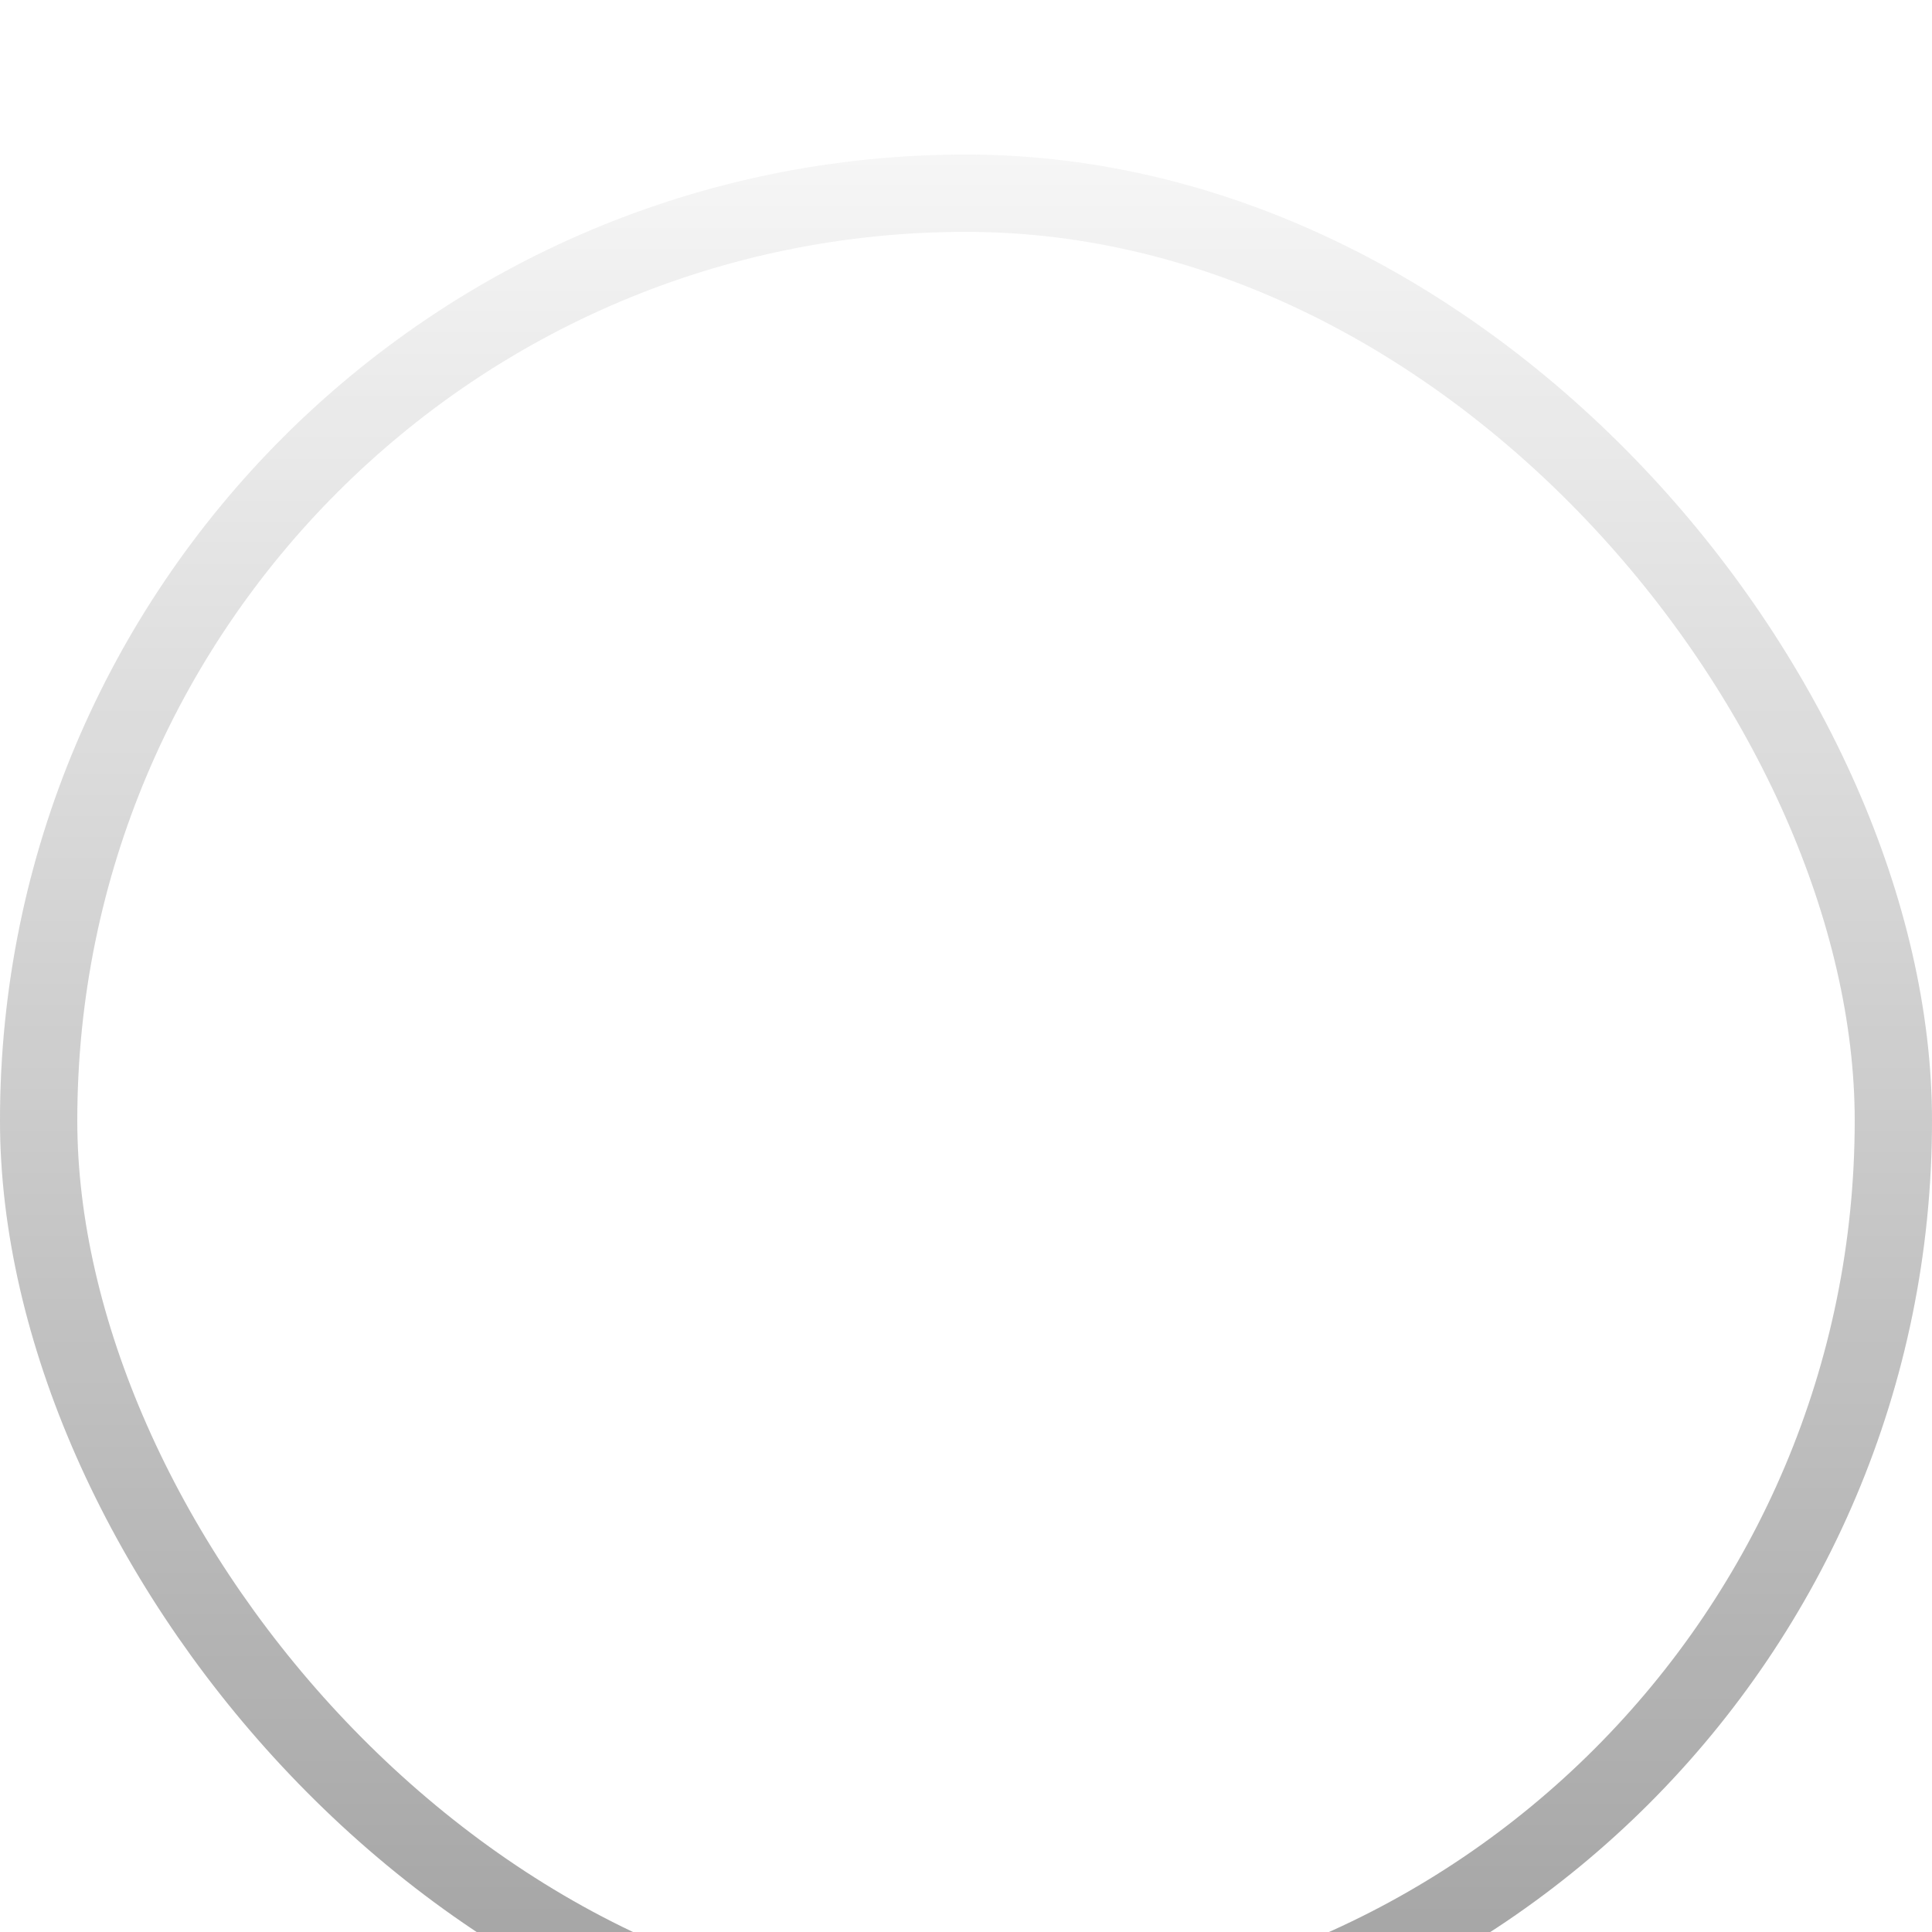 <svg width="30" height="30" viewBox="0 0 30 30" fill="none" xmlns="http://www.w3.org/2000/svg">
<g filter="url(#filter0_bi_993_7200)">
<rect width="30" height="30" rx="15" fill="url(#paint0_linear_993_7200)" fill-opacity="0.25"/>
<rect x="0.6" y="0.6" width="28.8" height="28.8" rx="14.4" stroke="url(#paint1_linear_993_7200)" stroke-width="1.2"/>
<rect x="0.6" y="0.6" width="28.8" height="28.8" rx="14.4" stroke="url(#paint2_linear_993_7200)" stroke-width="1.2"/>
</g>
<path d="M15 20.833C18.208 20.833 20.833 18.208 20.833 15C20.833 11.792 18.208 9.167 15 9.167C11.791 9.167 9.166 11.792 9.166 15C9.166 18.208 11.791 20.833 15 20.833Z" stroke="white" stroke-linecap="round" stroke-linejoin="round"/>
<path d="M12.666 15H17.333" stroke="white" stroke-linecap="round" stroke-linejoin="round"/>
<path d="M15 17.333V12.667" stroke="white" stroke-linecap="round" stroke-linejoin="round"/>
<defs>
<filter id="filter0_bi_993_7200" x="-6.6" y="-6.6" width="43.2" height="43.2" filterUnits="userSpaceOnUse" color-interpolation-filters="sRGB">
<feFlood flood-opacity="0" result="BackgroundImageFix"/>
<feGaussianBlur in="BackgroundImageFix" stdDeviation="3.3"/>
<feComposite in2="SourceAlpha" operator="in" result="effect1_backgroundBlur_993_7200"/>
<feBlend mode="normal" in="SourceGraphic" in2="effect1_backgroundBlur_993_7200" result="shape"/>
<feColorMatrix in="SourceAlpha" type="matrix" values="0 0 0 0 0 0 0 0 0 0 0 0 0 0 0 0 0 0 127 0" result="hardAlpha"/>
<feOffset dy="2.4"/>
<feGaussianBlur stdDeviation="3"/>
<feComposite in2="hardAlpha" operator="arithmetic" k2="-1" k3="1"/>
<feColorMatrix type="matrix" values="0 0 0 0 0 0 0 0 0 0 0 0 0 0 0 0 0 0 0.1 0"/>
<feBlend mode="normal" in2="shape" result="effect2_innerShadow_993_7200"/>
</filter>
<linearGradient id="paint0_linear_993_7200" x1="14.149" y1="2" x2="14.149" y2="30" gradientUnits="userSpaceOnUse">
<stop stop-color="white"/>
<stop offset="1" stop-color="white" stop-opacity="0"/>
</linearGradient>
<linearGradient id="paint1_linear_993_7200" x1="15" y1="0" x2="15" y2="30" gradientUnits="userSpaceOnUse">
<stop stop-color="#F5F5F5"/>
<stop offset="1" stop-color="#999999"/>
</linearGradient>
<linearGradient id="paint2_linear_993_7200" x1="15" y1="0" x2="15" y2="30" gradientUnits="userSpaceOnUse">
<stop offset="0.322" stop-color="white" stop-opacity="0.067"/>
</linearGradient>
</defs>
</svg>
